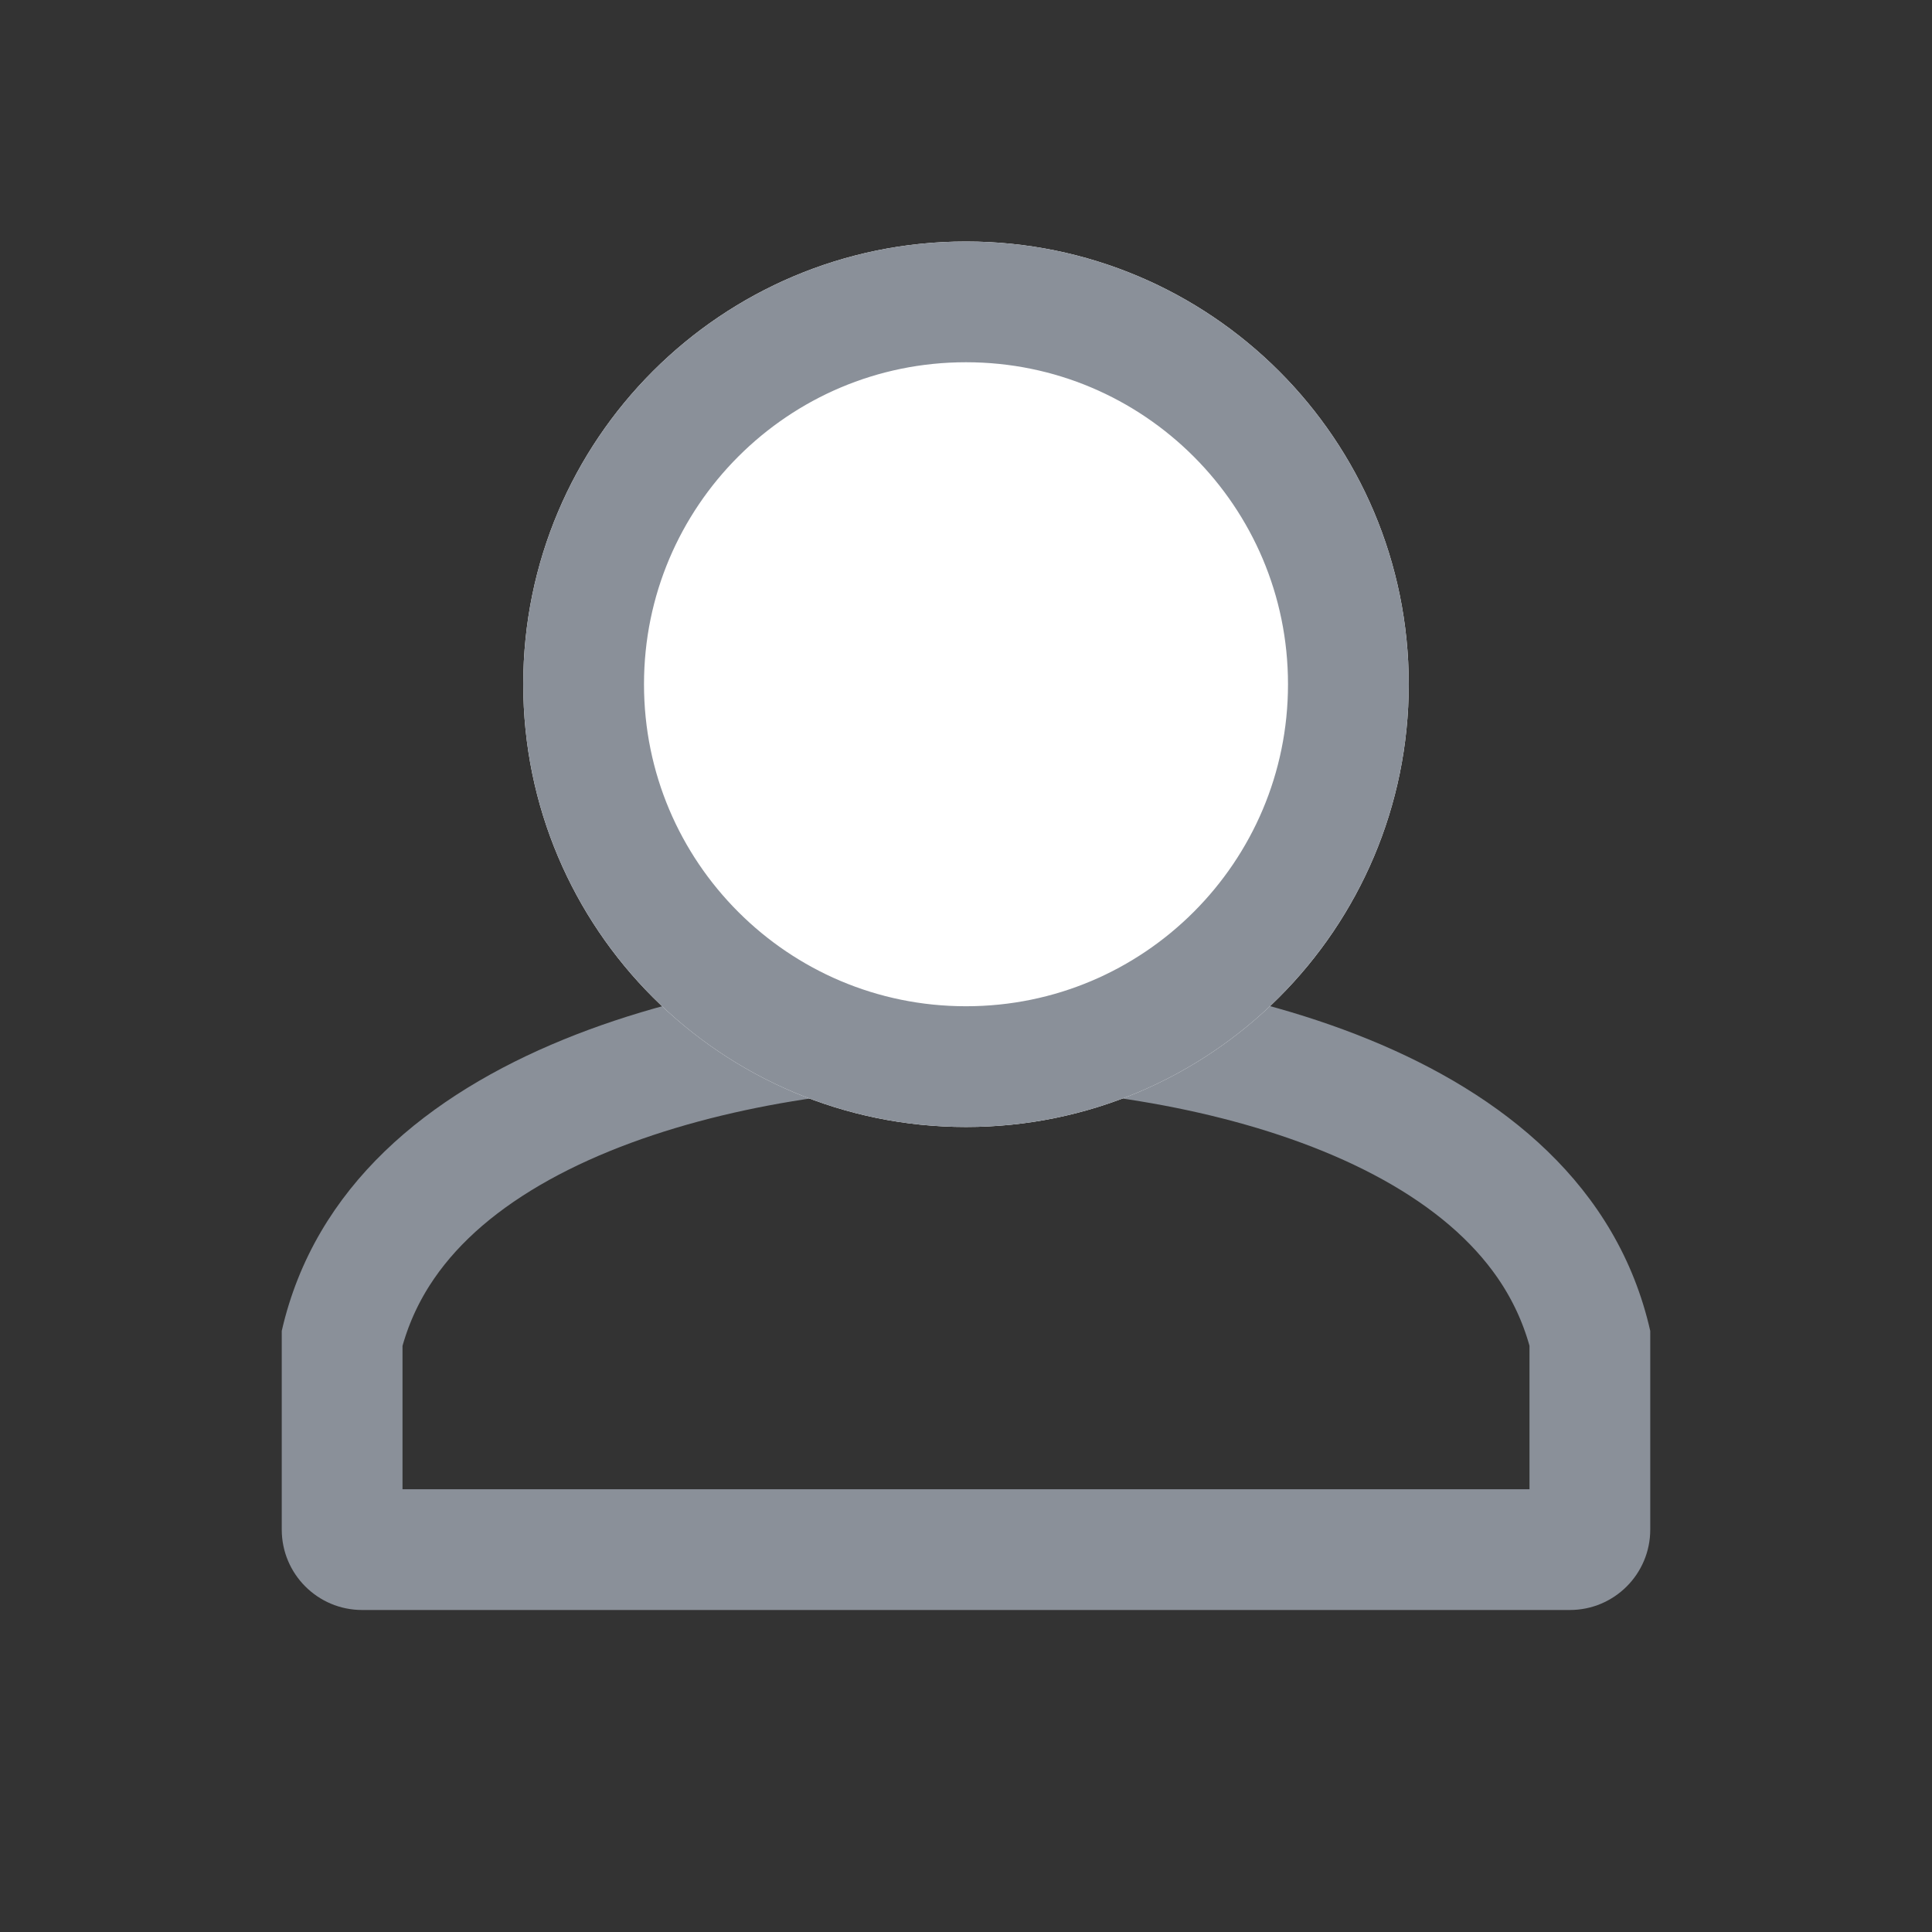 <?xml version="1.0" encoding="utf-8"?>
<svg width="24px" height="24px" viewBox="0 0 24 24" version="1.1" xmlns:xlink="http://www.w3.org/1999/xlink" xmlns="http://www.w3.org/2000/svg">
  <rect x="0" y="0" width="24" height="24" fill="#333333" stroke="none"/>
  <desc>Created with Lunacy</desc>
  <defs>
    <path d="M17 7.001C17 5.953 17 4.533 17 4.533C16.181 0.92 11.325 0 8.5 0C5.675 1.62821e-16 0.824 0.926 1.7412e-13 4.533C2.07032e-13 4.533 1.68317e-13 5.953 1.42241e-13 7.001C1.28515e-13 7.553 0.447 8 0.999 8L16.001 8C16.553 8 17 7.553 17 7.001Z" transform="translate(0.5 9)" id="path_1" />
    <path d="M5.5 11C8.538 11 11 8.538 11 5.5C11 2.462 8.538 0 5.5 0C2.462 0 0 2.462 0 5.5C0 8.538 2.462 11 5.5 11Z" transform="translate(3.5 0)" id="path_2" />
    <clipPath id="clip_1">
      <use xlink:href="#path_1" />
    </clipPath>
    <clipPath id="clip_2">
      <use xlink:href="#path_2" />
    </clipPath>
  </defs>
  <g id="个人中心">
    <path d="M0 0L24 0L24 24L0 24L0 0Z" id="Rectangle-2" fill="none" stroke="none" />
    <g id="Group-10" transform="translate(3 3)">
      <g id="Oval-2">
        <g clip-path="url(#clip_1)">
          <use xlink:href="#path_1" fill="none" stroke="#8A9099" stroke-width="3" />
        </g>
      </g>
      <g id="Combined-Shape">
        <use stroke="none" fill="#FFFFFF" xlink:href="#path_2" />
        <g clip-path="url(#clip_2)">
          <use xlink:href="#path_2" fill="none" stroke="#8A9099" stroke-width="3" />
        </g>
      </g>
    </g>
  </g>
</svg>
